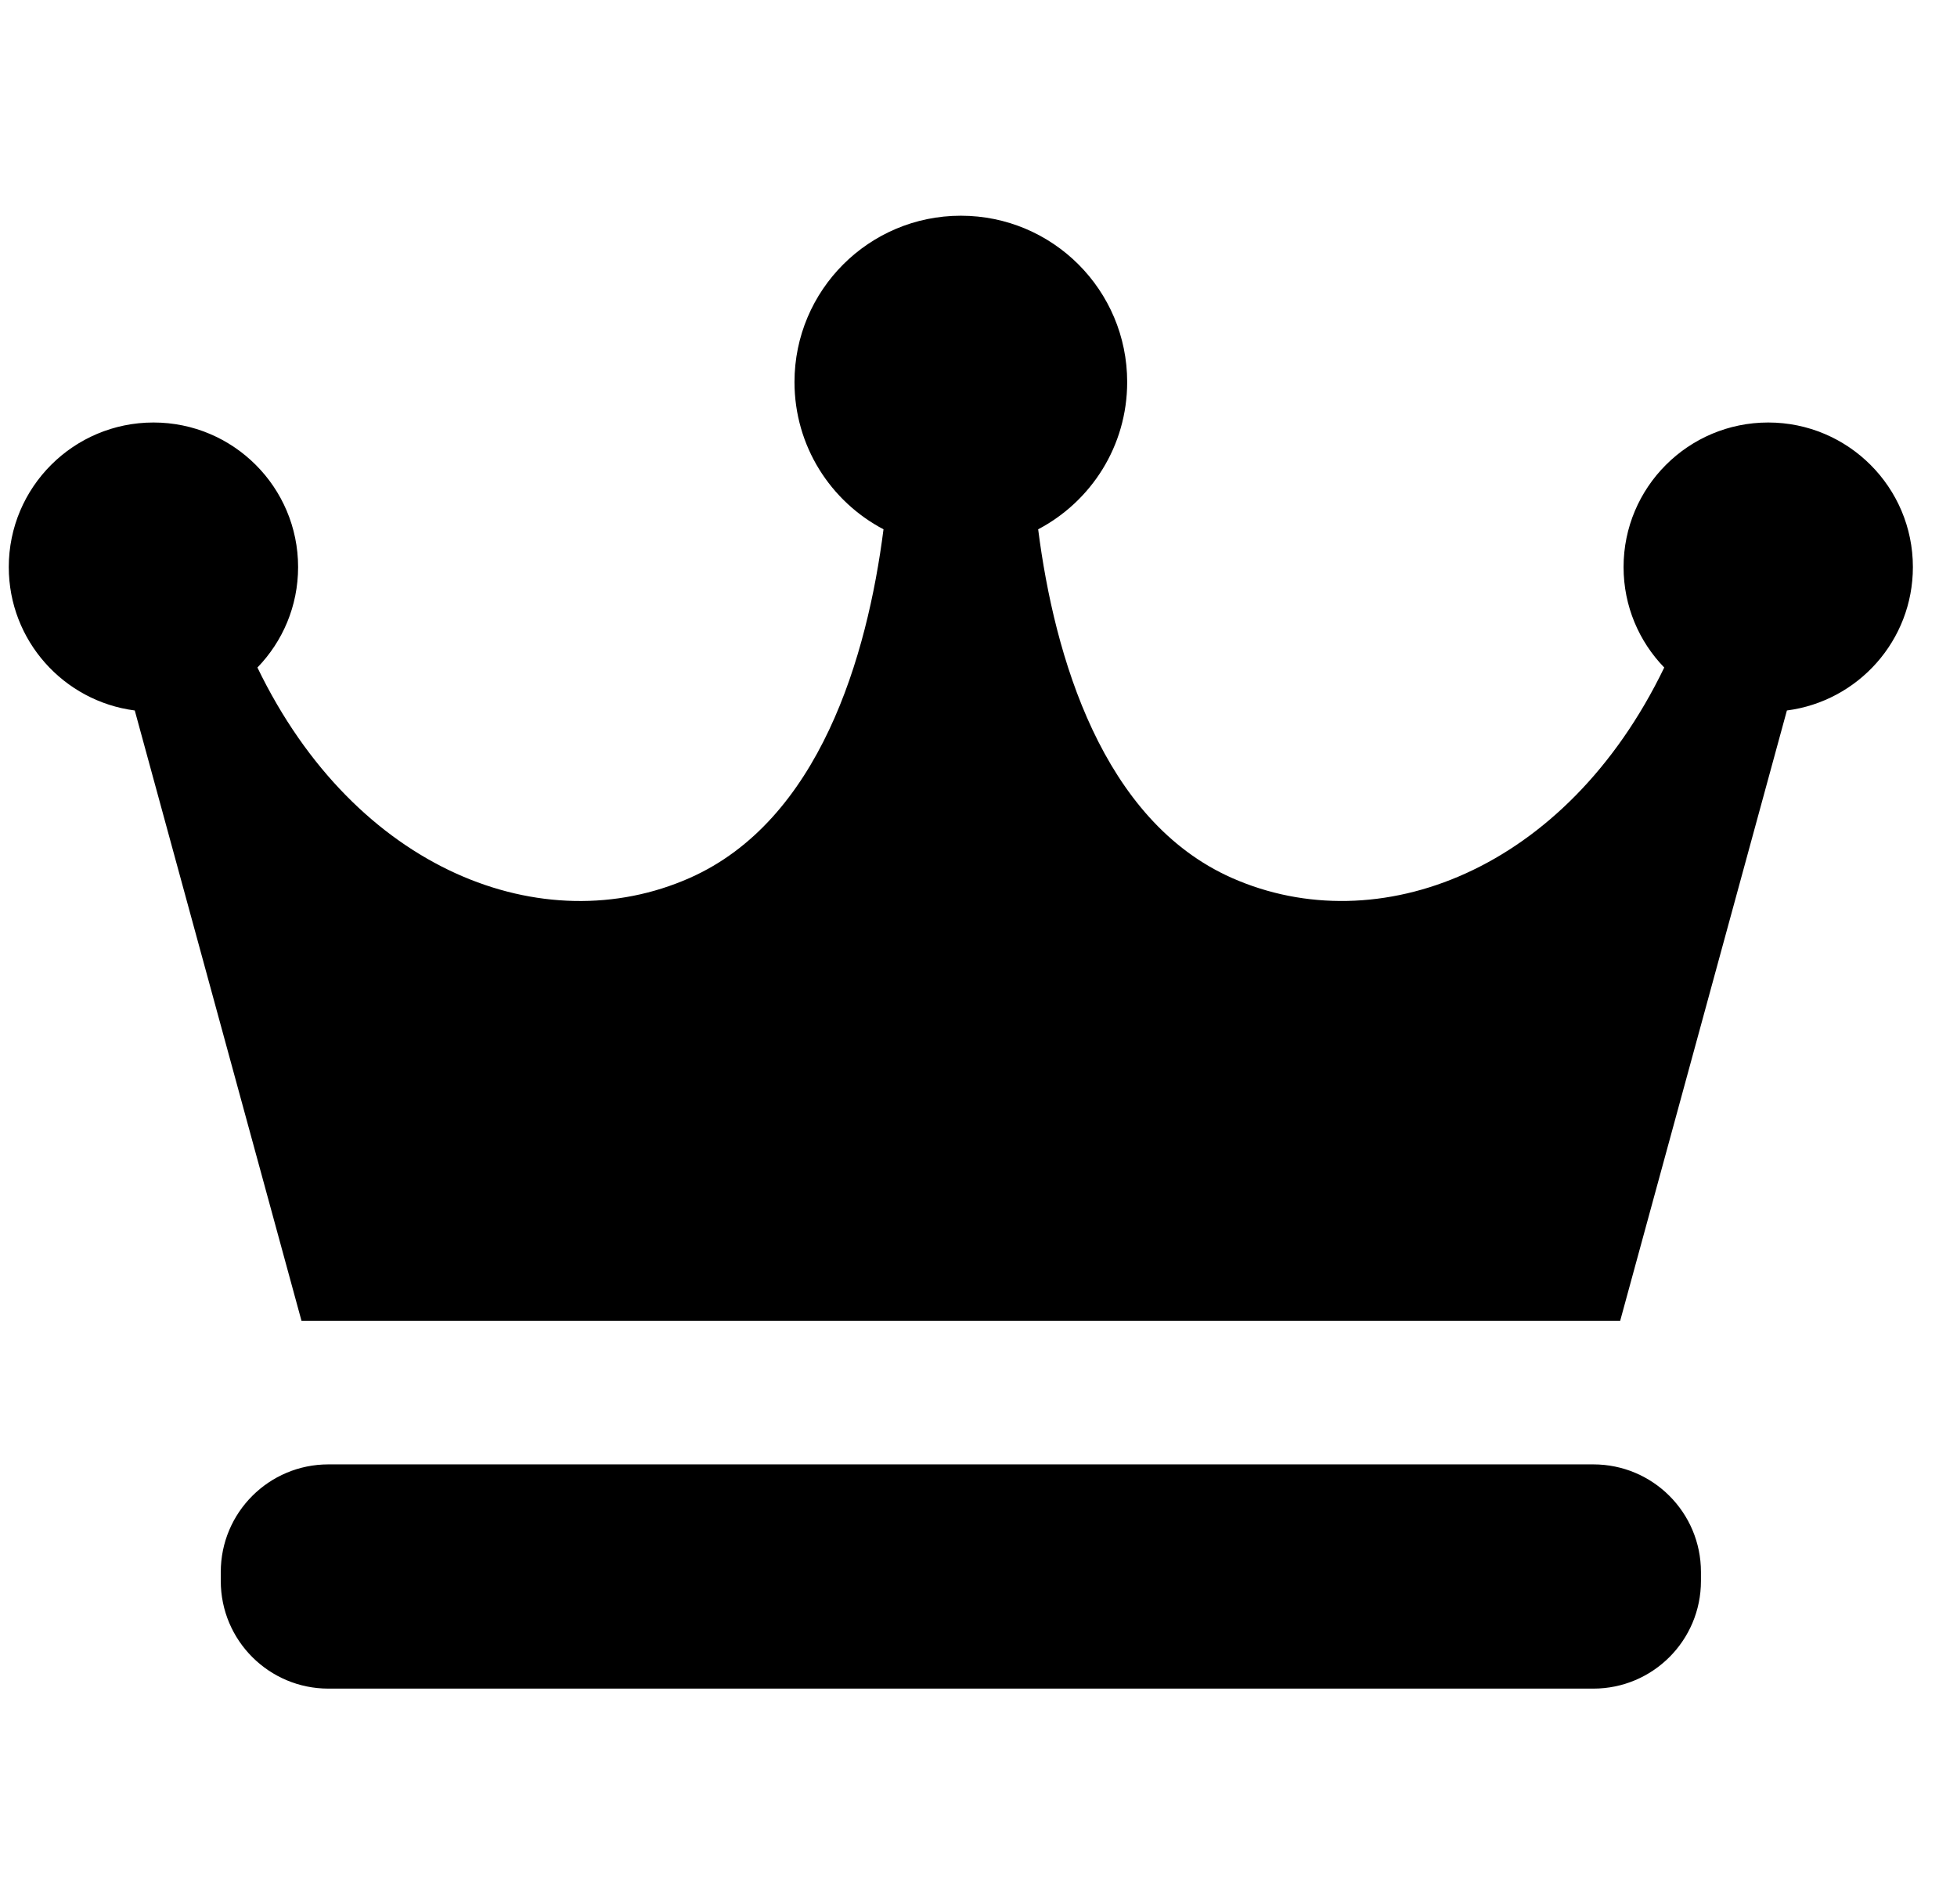 <svg width="37" height="36" viewBox="0 0 37 36" fill="none" xmlns="http://www.w3.org/2000/svg">
<g clip-path="url(#clip0_1354_8038)">
<path d="M36.166 10.72C36.166 9.211 34.941 7.987 33.431 7.987C31.921 7.987 30.696 9.211 30.696 10.72C30.696 11.459 30.989 12.128 31.465 12.619C29.605 16.471 26.05 17.815 23.294 16.598C20.84 15.513 19.935 12.41 19.628 10.006C20.629 9.48 21.311 8.432 21.311 7.222C21.311 5.486 19.904 4.078 18.166 4.078C16.429 4.078 15.021 5.486 15.021 7.222C15.021 8.432 15.703 9.48 16.704 10.006C16.397 12.41 15.492 15.513 13.038 16.598C10.282 17.816 6.727 16.471 4.867 12.619C5.343 12.128 5.636 11.459 5.636 10.72C5.636 9.211 4.411 7.987 2.902 7.987C1.391 7.987 0.166 9.211 0.166 10.72C0.166 12.111 1.205 13.257 2.548 13.431L5.7 24.968H30.632L33.784 13.431C35.128 13.257 36.166 12.111 36.166 10.72Z" fill="currentColor"/>
<path d="M32.159 29.887C32.159 31.011 31.249 31.922 30.124 31.922H6.209C5.085 31.922 4.174 31.011 4.174 29.887V29.718C4.174 28.593 5.085 27.683 6.209 27.683H30.124C31.249 27.683 32.159 28.593 32.159 29.718V29.887Z" fill="currentColor"/>
</g>
<defs>
<clipPath id="clip0_1354_8038">
<rect width="36" height="36" fill="white" transform="translate(0.166)"/>
</clipPath>
</defs>
</svg>

